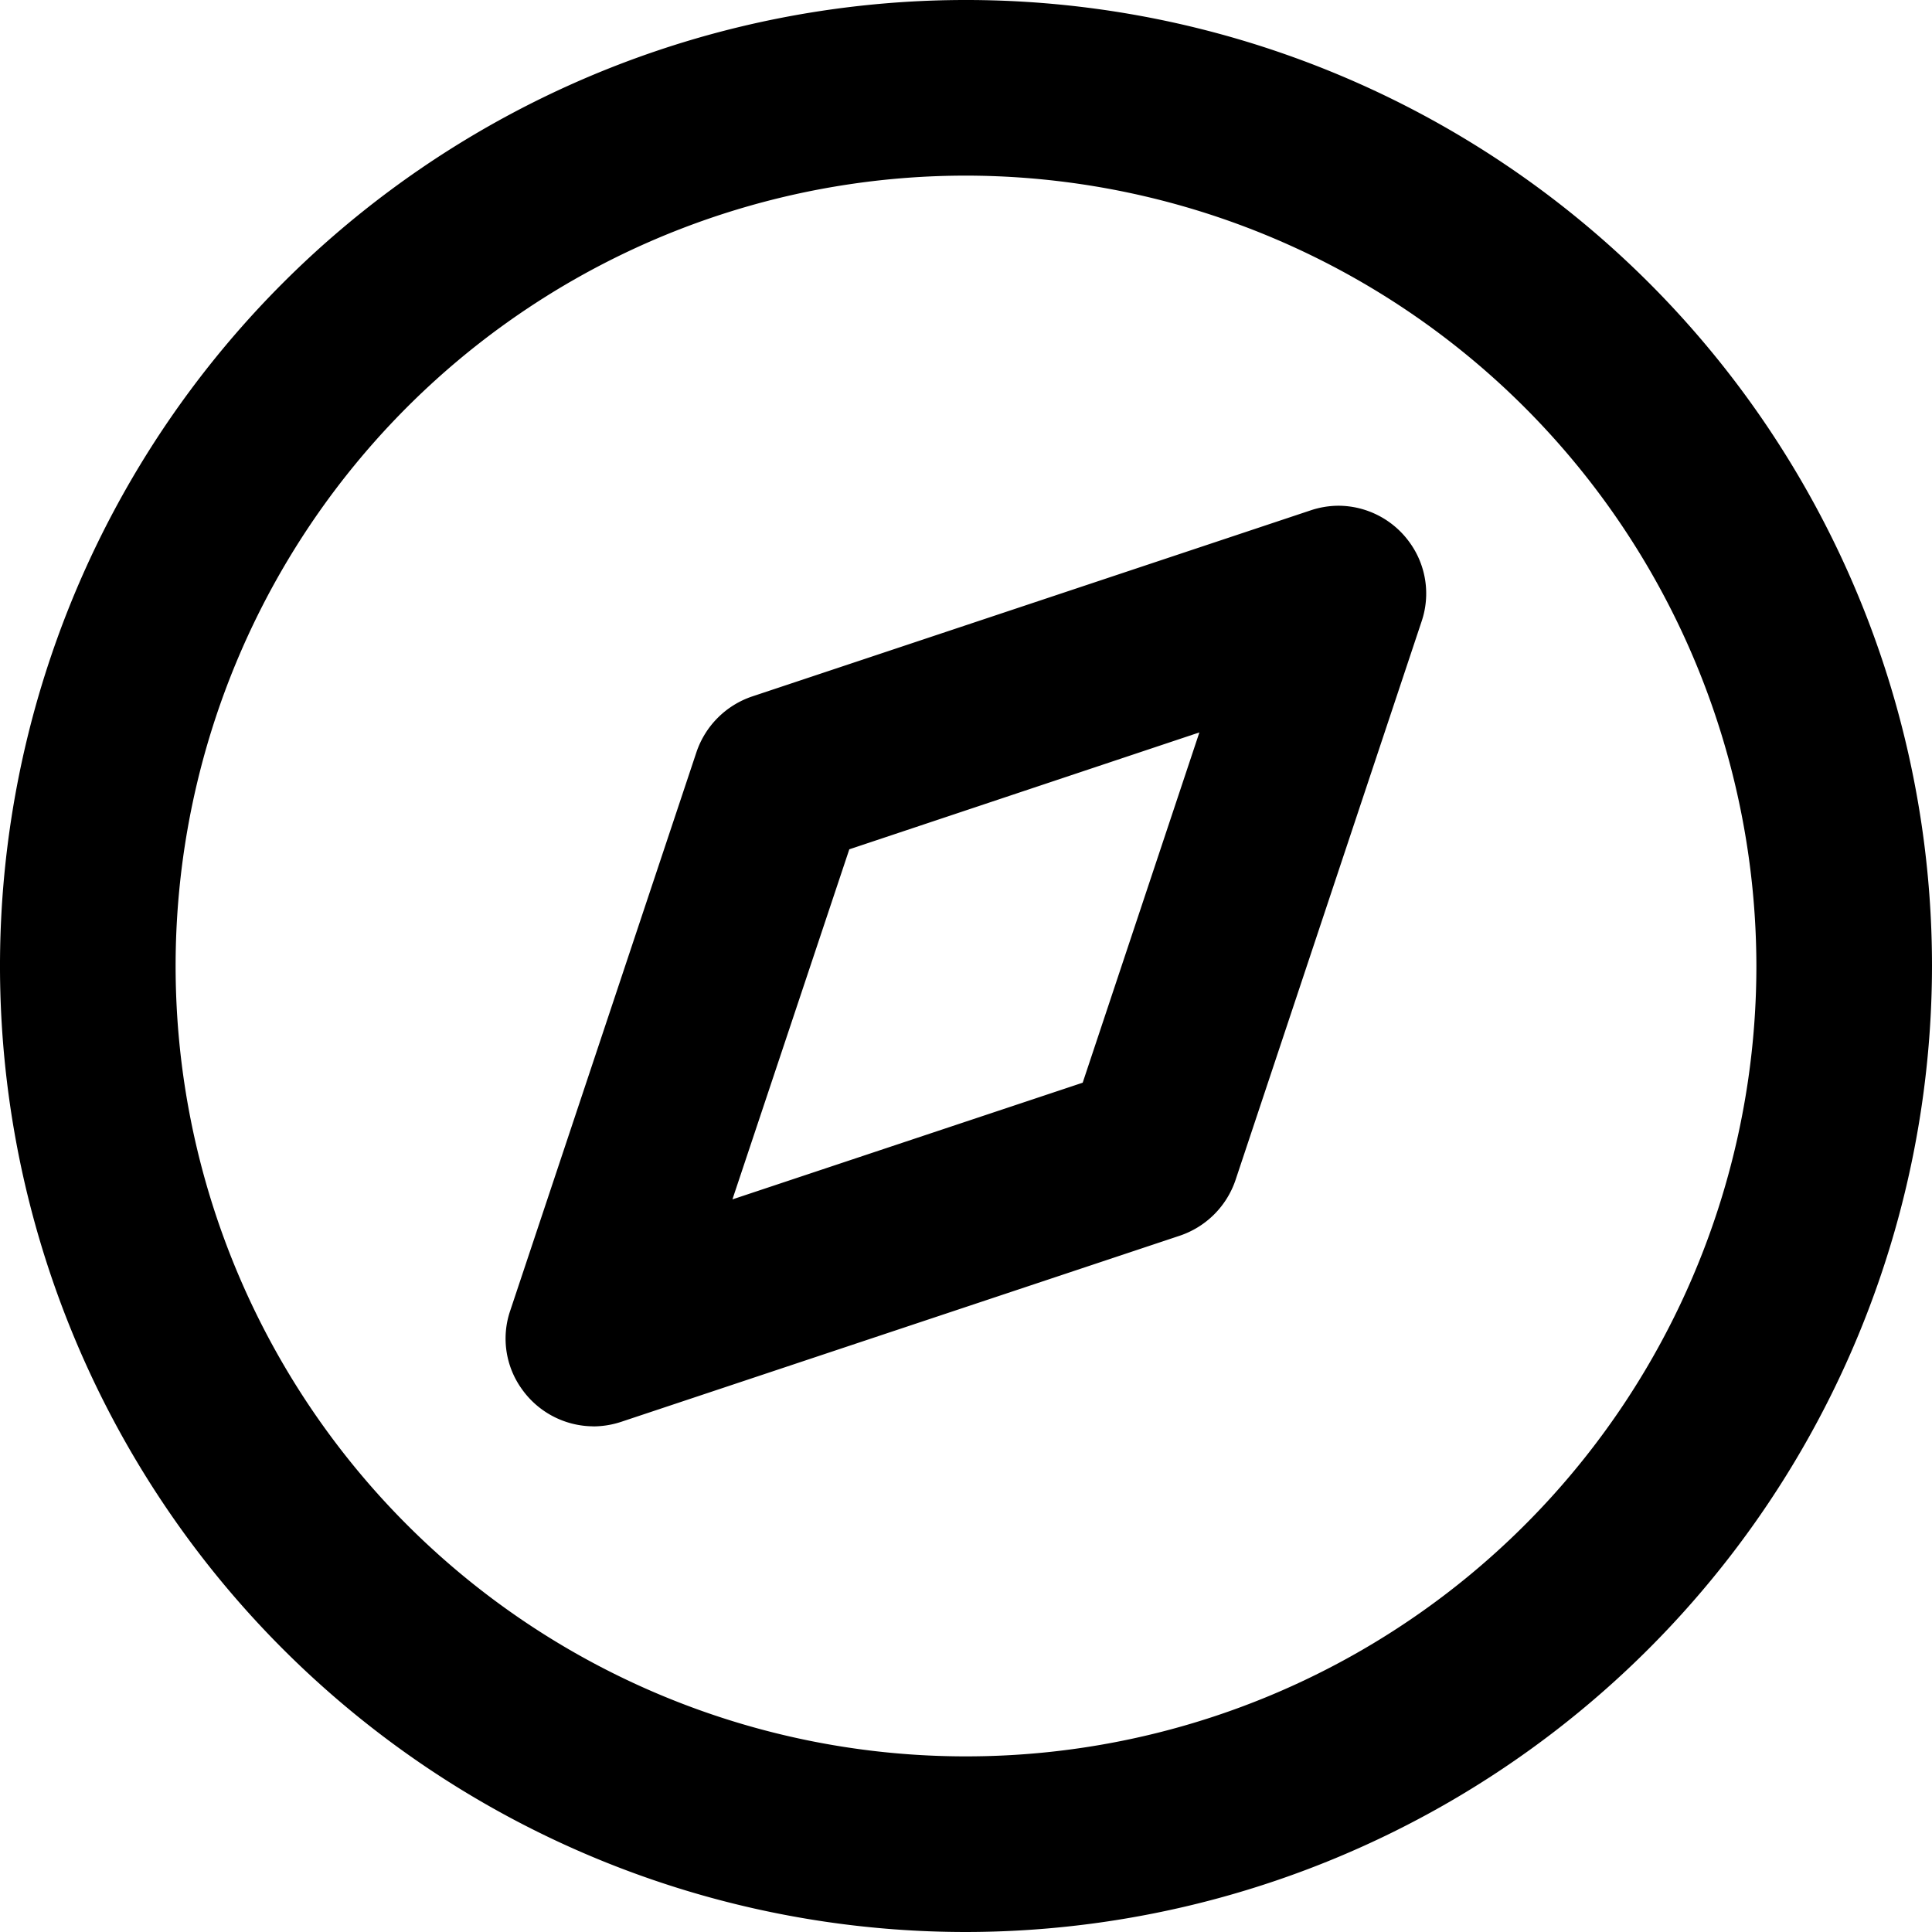 <?xml version="1.0" encoding="UTF-8" standalone="no"?>
<svg
   xmlns:dc="http://purl.org/dc/elements/1.1/"
   xmlns:cc="http://creativecommons.org/ns#"
   xmlns:rdf="http://www.w3.org/1999/02/22-rdf-syntax-ns#"
   xmlns:svg="http://www.w3.org/2000/svg"
   xmlns="http://www.w3.org/2000/svg"
   xmlns:sodipodi="http://sodipodi.sourceforge.net/DTD/sodipodi-0.dtd"
   xmlns:inkscape="http://www.inkscape.org/namespaces/inkscape"
   id="icon-compass"
   width="30"
   height="30"
   viewBox="0 0 30 30"
   version="1.1"
   sodipodi:docname="compass.svg"
   inkscape:version="0.92.4 (5da689c313, 2019-01-14)">
  <defs
     id="defs6" />
  <sodipodi:namedview
     pagecolor="#ffffff"
     bordercolor="#666666"
     borderopacity="1"
     objecttolerance="10"
     gridtolerance="10"
     guidetolerance="10"
     inkscape:pageopacity="0"
     inkscape:pageshadow="2"
     inkscape:window-width="1280"
     inkscape:window-height="971"
     id="namedview4"
     showgrid="false"
     inkscape:zoom="7.8666667"
     inkscape:cx="15"
     inkscape:cy="15"
     inkscape:window-x="-8"
     inkscape:window-y="-8"
     inkscape:window-maximized="1"
     inkscape:current-layer="icon-compass" />
  <path
     id="Combined_Shape"
     data-name="Combined Shape"
     d="M 15,30 A 15,15 0 1 1 30,15 15.017,15.017 0 0 1 15,30 Z M 15,2.727 A 12.273,12.273 0 1 0 27.273,15 12.287,12.287 0 0 0 15,2.727 Z M 9.211,22.148 A 1.368,1.368 0 0 1 8.106,21.573 1.341,1.341 0 0 1 7.923,20.351 l 2.892,-8.673 a 1.377,1.377 0 0 1 0.863,-0.863 l 8.673,-2.89 a 1.38,1.38 0 0 1 0.438,-0.072 1.367,1.367 0 0 1 1.101,0.572 1.35,1.35 0 0 1 0.184,1.226 l -2.889,8.673 a 1.377,1.377 0 0 1 -0.863,0.863 l -8.673,2.89 a 1.397,1.397 0 0 1 -0.438,0.072 z M 18.624,11.373 v 0 l -5.436,1.815 -1.815,5.436 5.439,-1.812 z"
     />
</svg>
